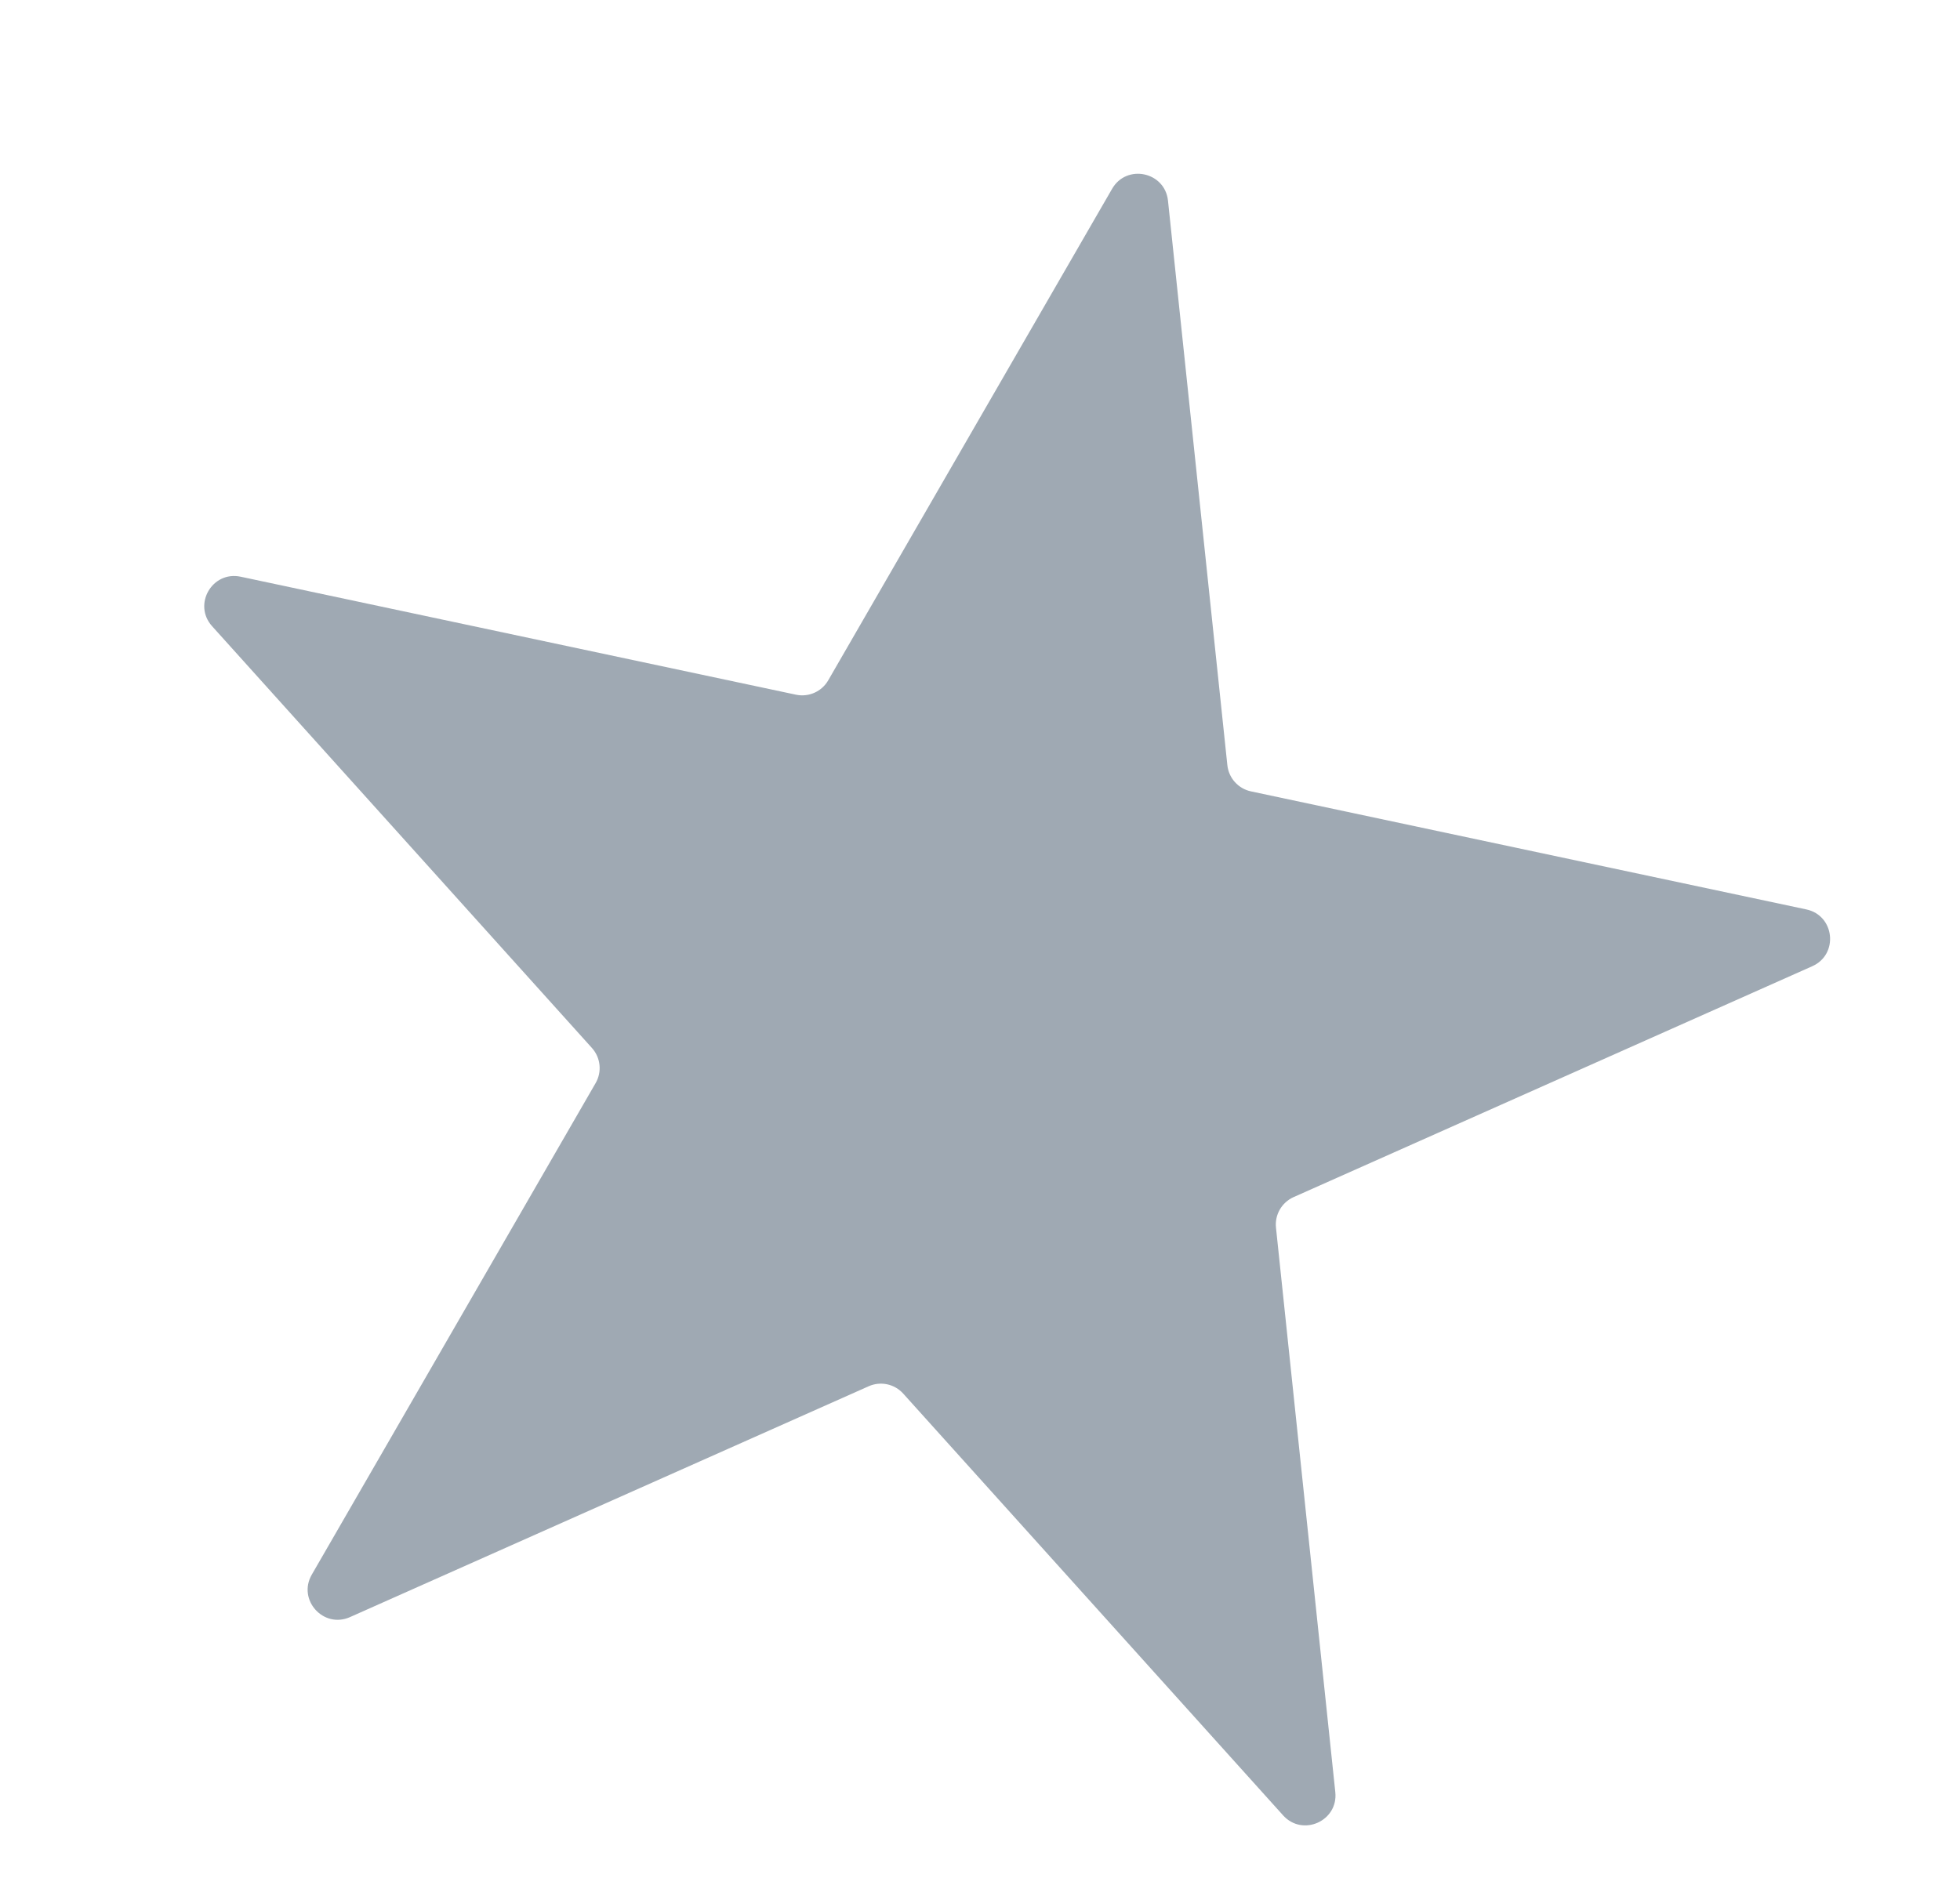 <svg width="522" height="505" viewBox="0 0 522 505" fill="none" xmlns="http://www.w3.org/2000/svg">
<path d="M296.183 50.297C300.058 43.586 310.257 45.754 311.067 53.461L326.877 203.833C327.24 207.279 329.78 210.101 333.17 210.821L481.065 242.263C488.645 243.875 489.735 254.244 482.656 257.397L344.53 318.901C341.364 320.31 339.465 323.598 339.828 327.045L355.627 477.418C356.436 485.125 346.911 489.366 341.725 483.607L240.548 371.247C238.229 368.672 234.516 367.882 231.35 369.292L93.219 430.785C86.139 433.937 79.162 426.188 83.037 419.477L158.632 288.531C160.365 285.529 159.968 281.754 157.649 279.178L56.481 166.81C51.295 161.051 56.509 152.021 64.089 153.632L211.987 185.063C215.376 185.784 218.845 184.239 220.578 181.238L296.183 50.297Z" fill="#112A41" fill-opacity="0.4"/>
</svg>
